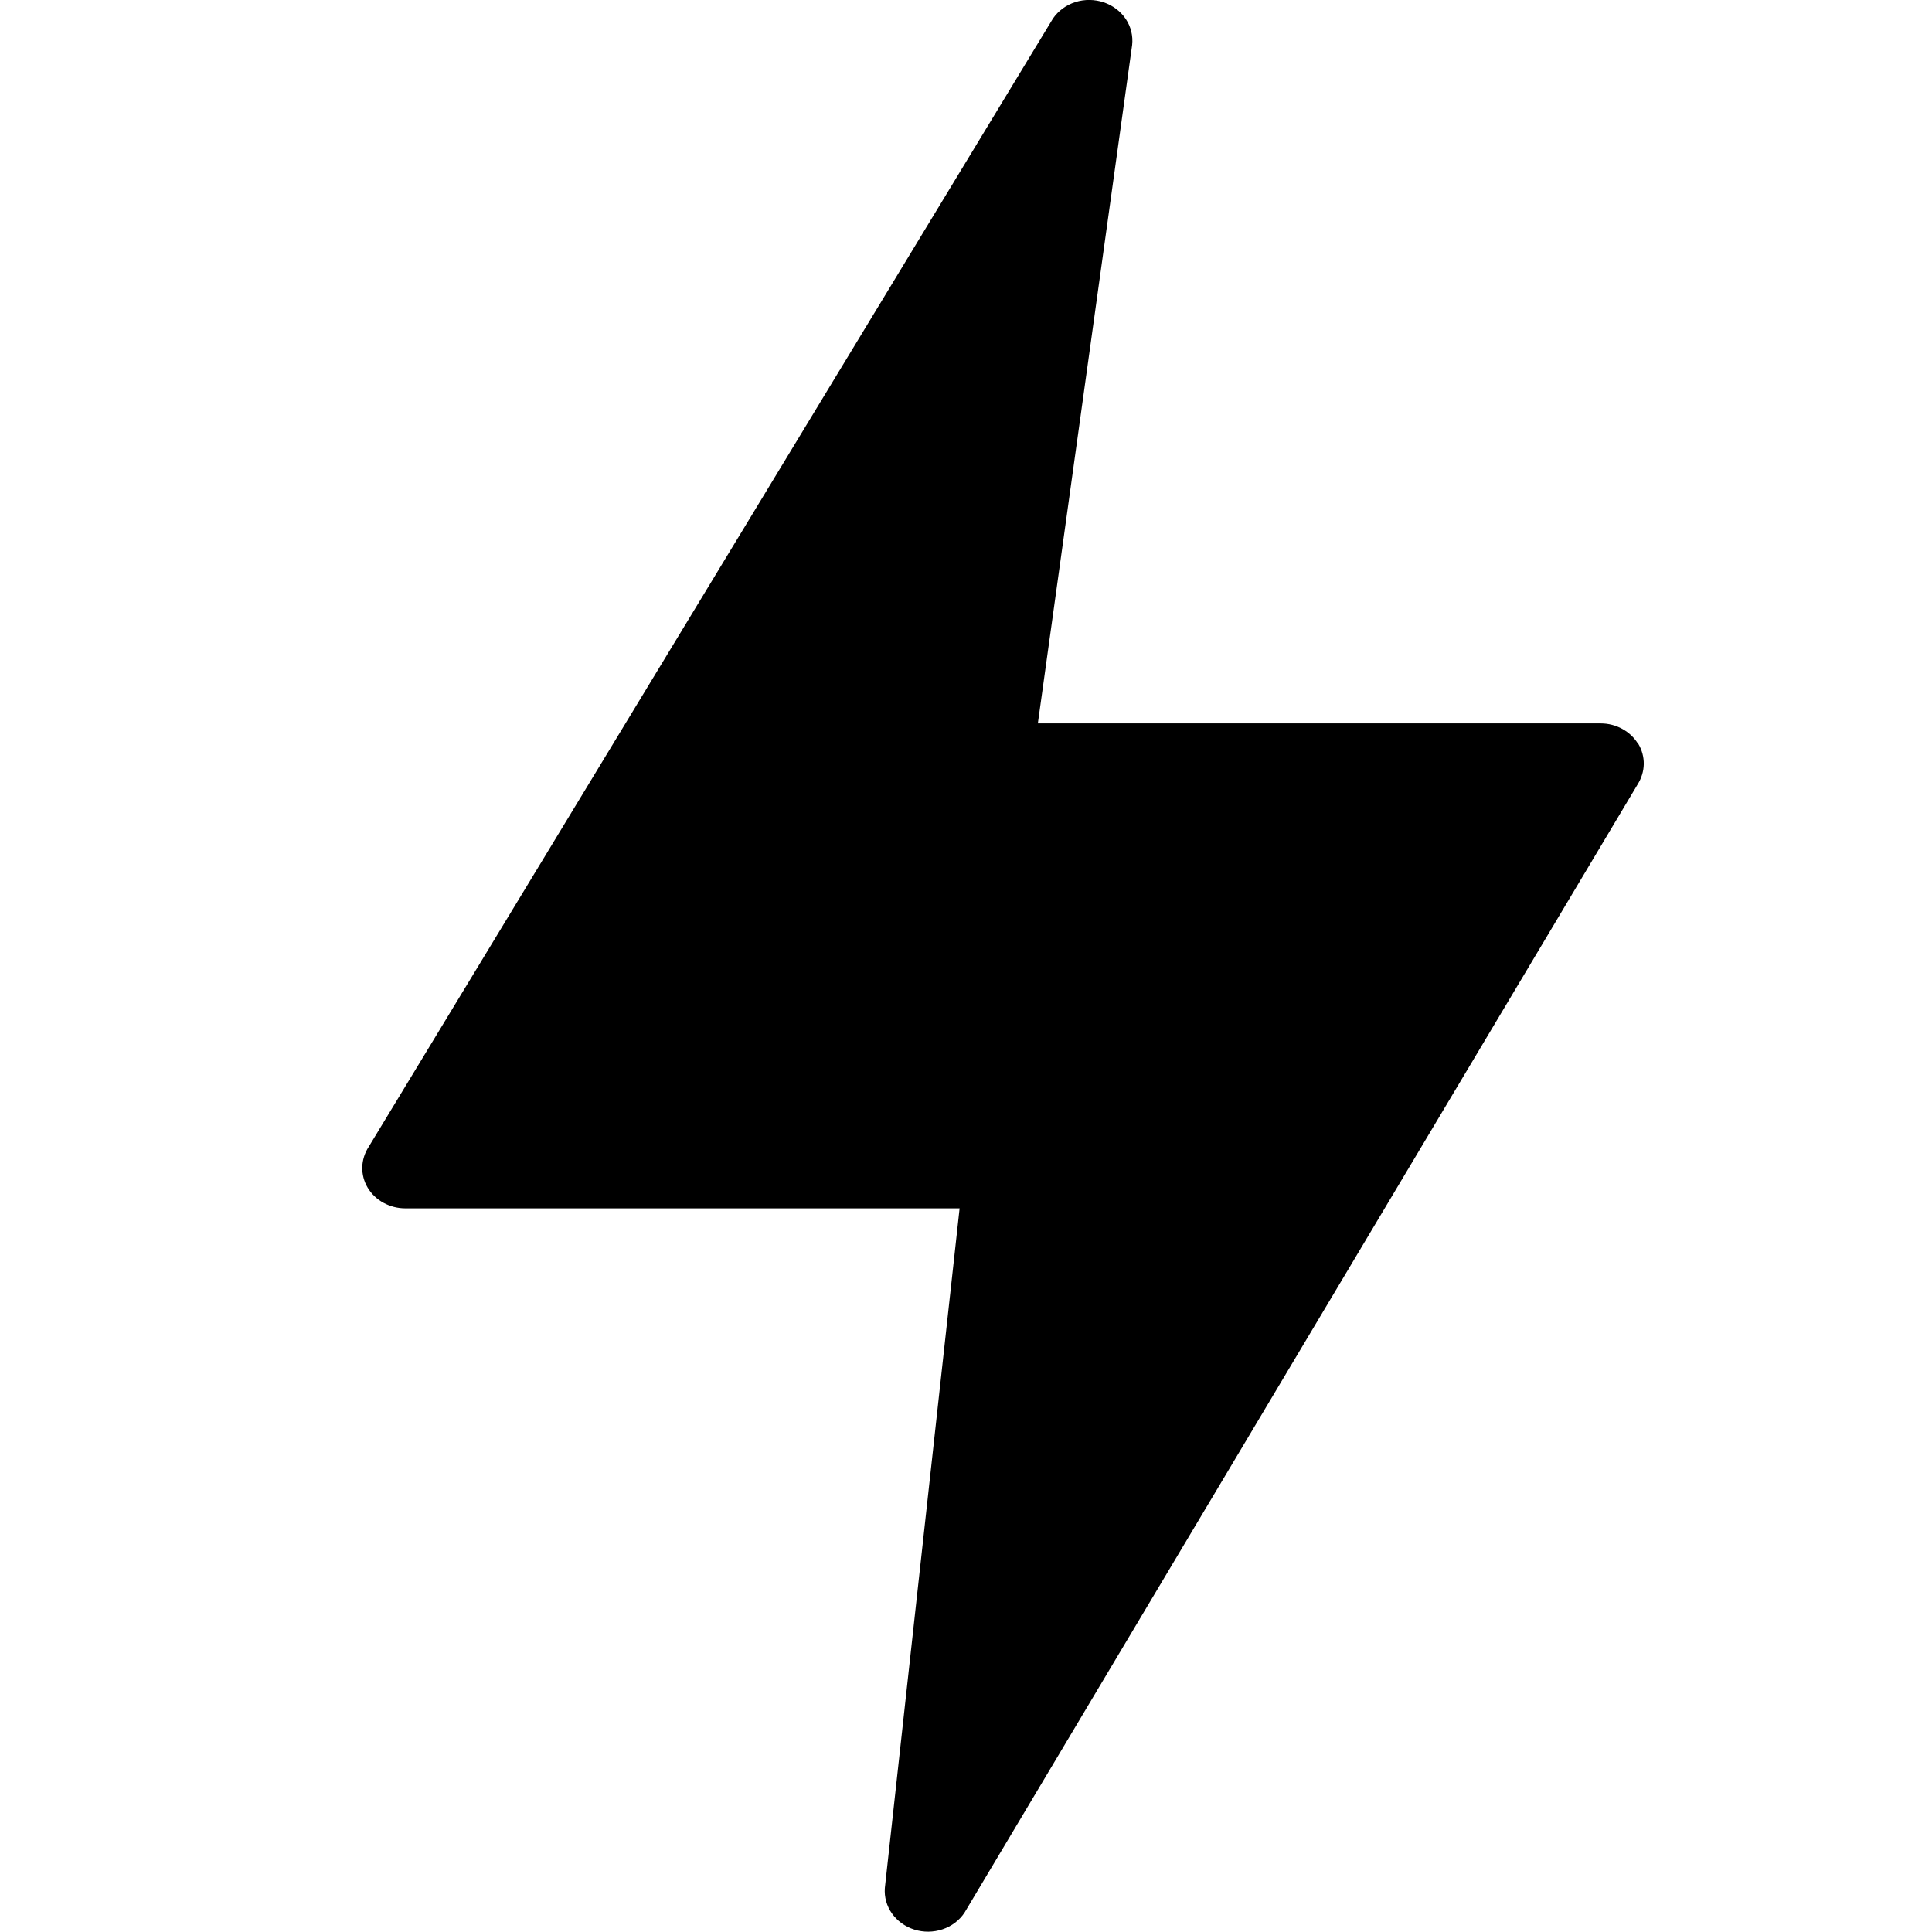 <svg fill="none" height="16" viewBox="0 0 16 16" width="16"><clipPath id="a"><path d="m0 0h16v16H0z"/></clipPath><g clip-path="url(#a)"><path d="m13.566 6.161c-.031-.052-.076-.094-.13-.124s-.116-.046-.179-.046H8.595l.781-5.619c.008-.075-.01-.151-.053-.215-.043-.064-.107-.112-.183-.138-.076-.025-.158-.026-.234-.002-.076.024-.141.072-.185.135l-5.668 9.346c-.033.051-.051.109-.053.168-.001.06.014.118.045.17s.076.095.131.125c.055.03.117.046.18.046h4.591l-.619 5.628c-.006.075.015.15.059.212s.109.109.185.133c.076.024.158.023.233-.002.075-.025.139-.073.182-.137l5.575-9.345c.032-.051.05-.109.051-.168 8e-4-.059-.015-.118-.046-.169z" fill="currentcolor"/></g></svg>